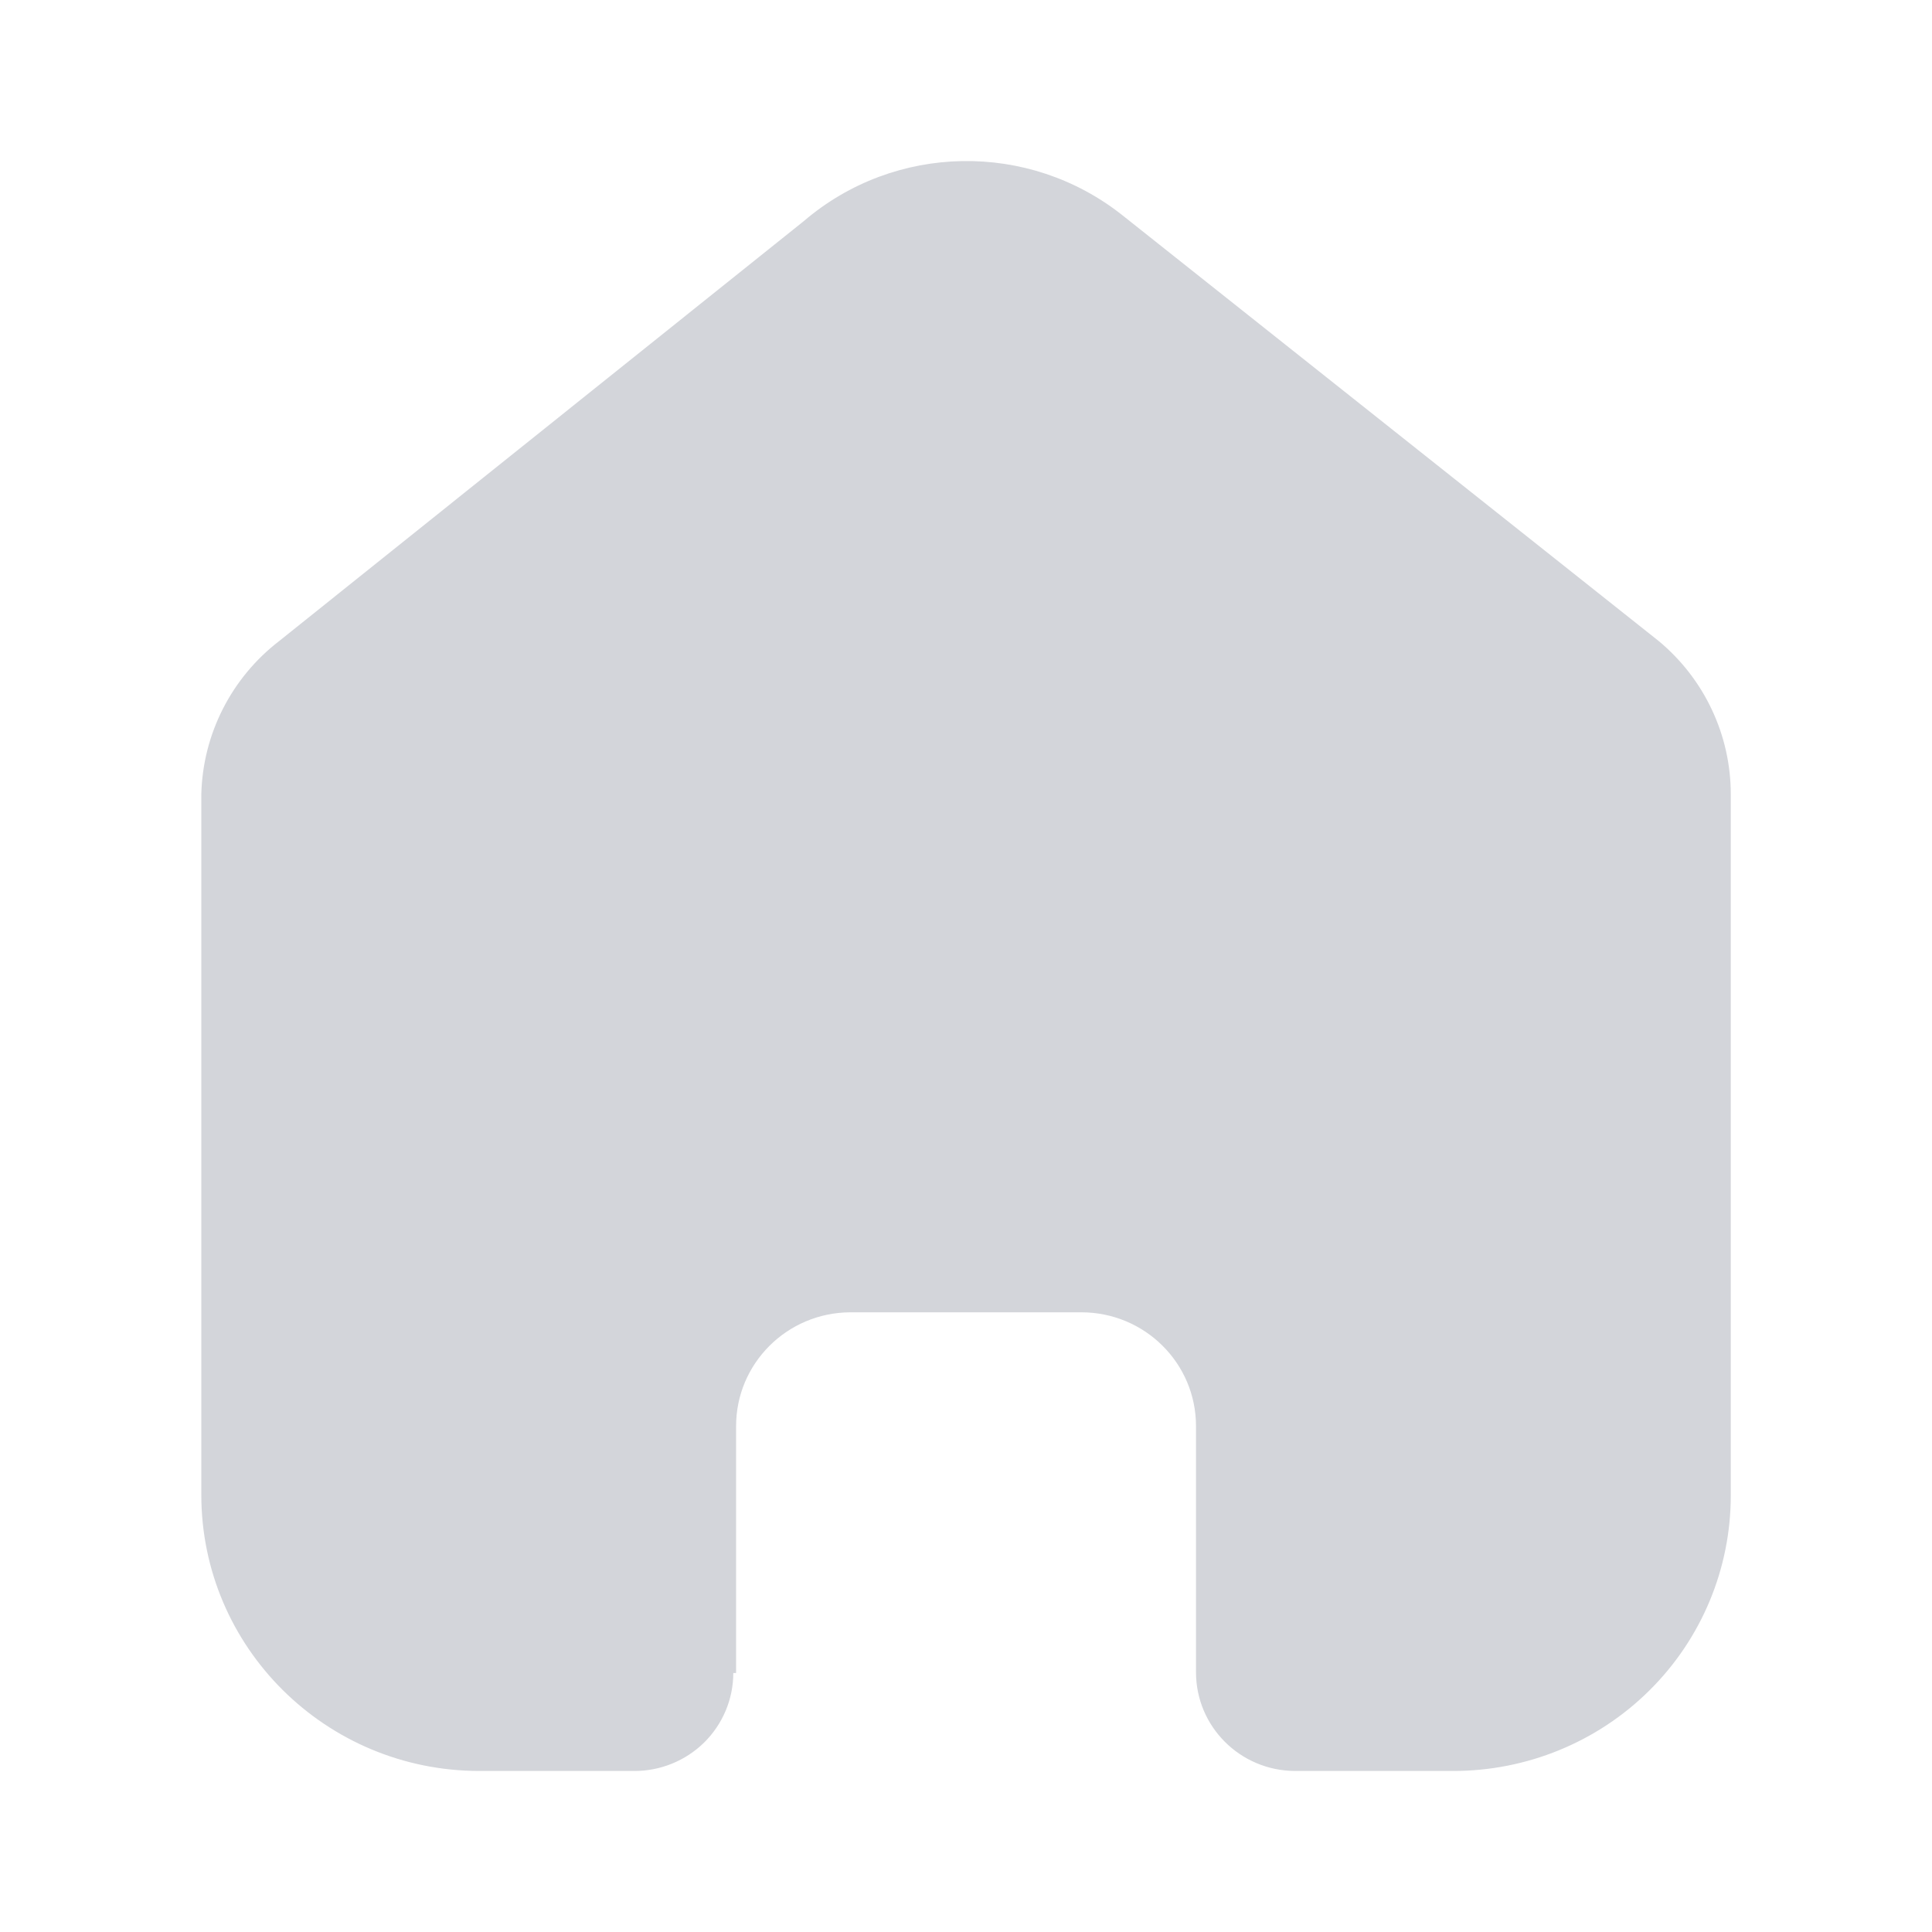 <svg class="icon" xmlns="http://www.w3.org/2000/svg" width="20" height="20" viewBox="0 0 20 20" fill="none">
    <path d="M7.62 17.319V14.763C7.62 14.115 8.147 13.589 8.799 13.585H11.194C11.85 13.585 12.381 14.112 12.381 14.763V17.311C12.381 17.873 12.837 18.329 13.403 18.333H15.037C15.8 18.335 16.533 18.036 17.073 17.501C17.614 16.966 17.917 16.239 17.917 15.481V8.222C17.917 7.61 17.644 7.029 17.171 6.636L11.62 2.229C10.649 1.458 9.263 1.483 8.322 2.288L2.89 6.636C2.395 7.017 2.099 7.6 2.084 8.222V15.474C2.084 17.053 3.373 18.333 4.964 18.333H6.561C6.833 18.335 7.095 18.229 7.289 18.039C7.482 17.848 7.591 17.589 7.591 17.319H7.62Z" fill="#D3D5DA"></path>
</svg>